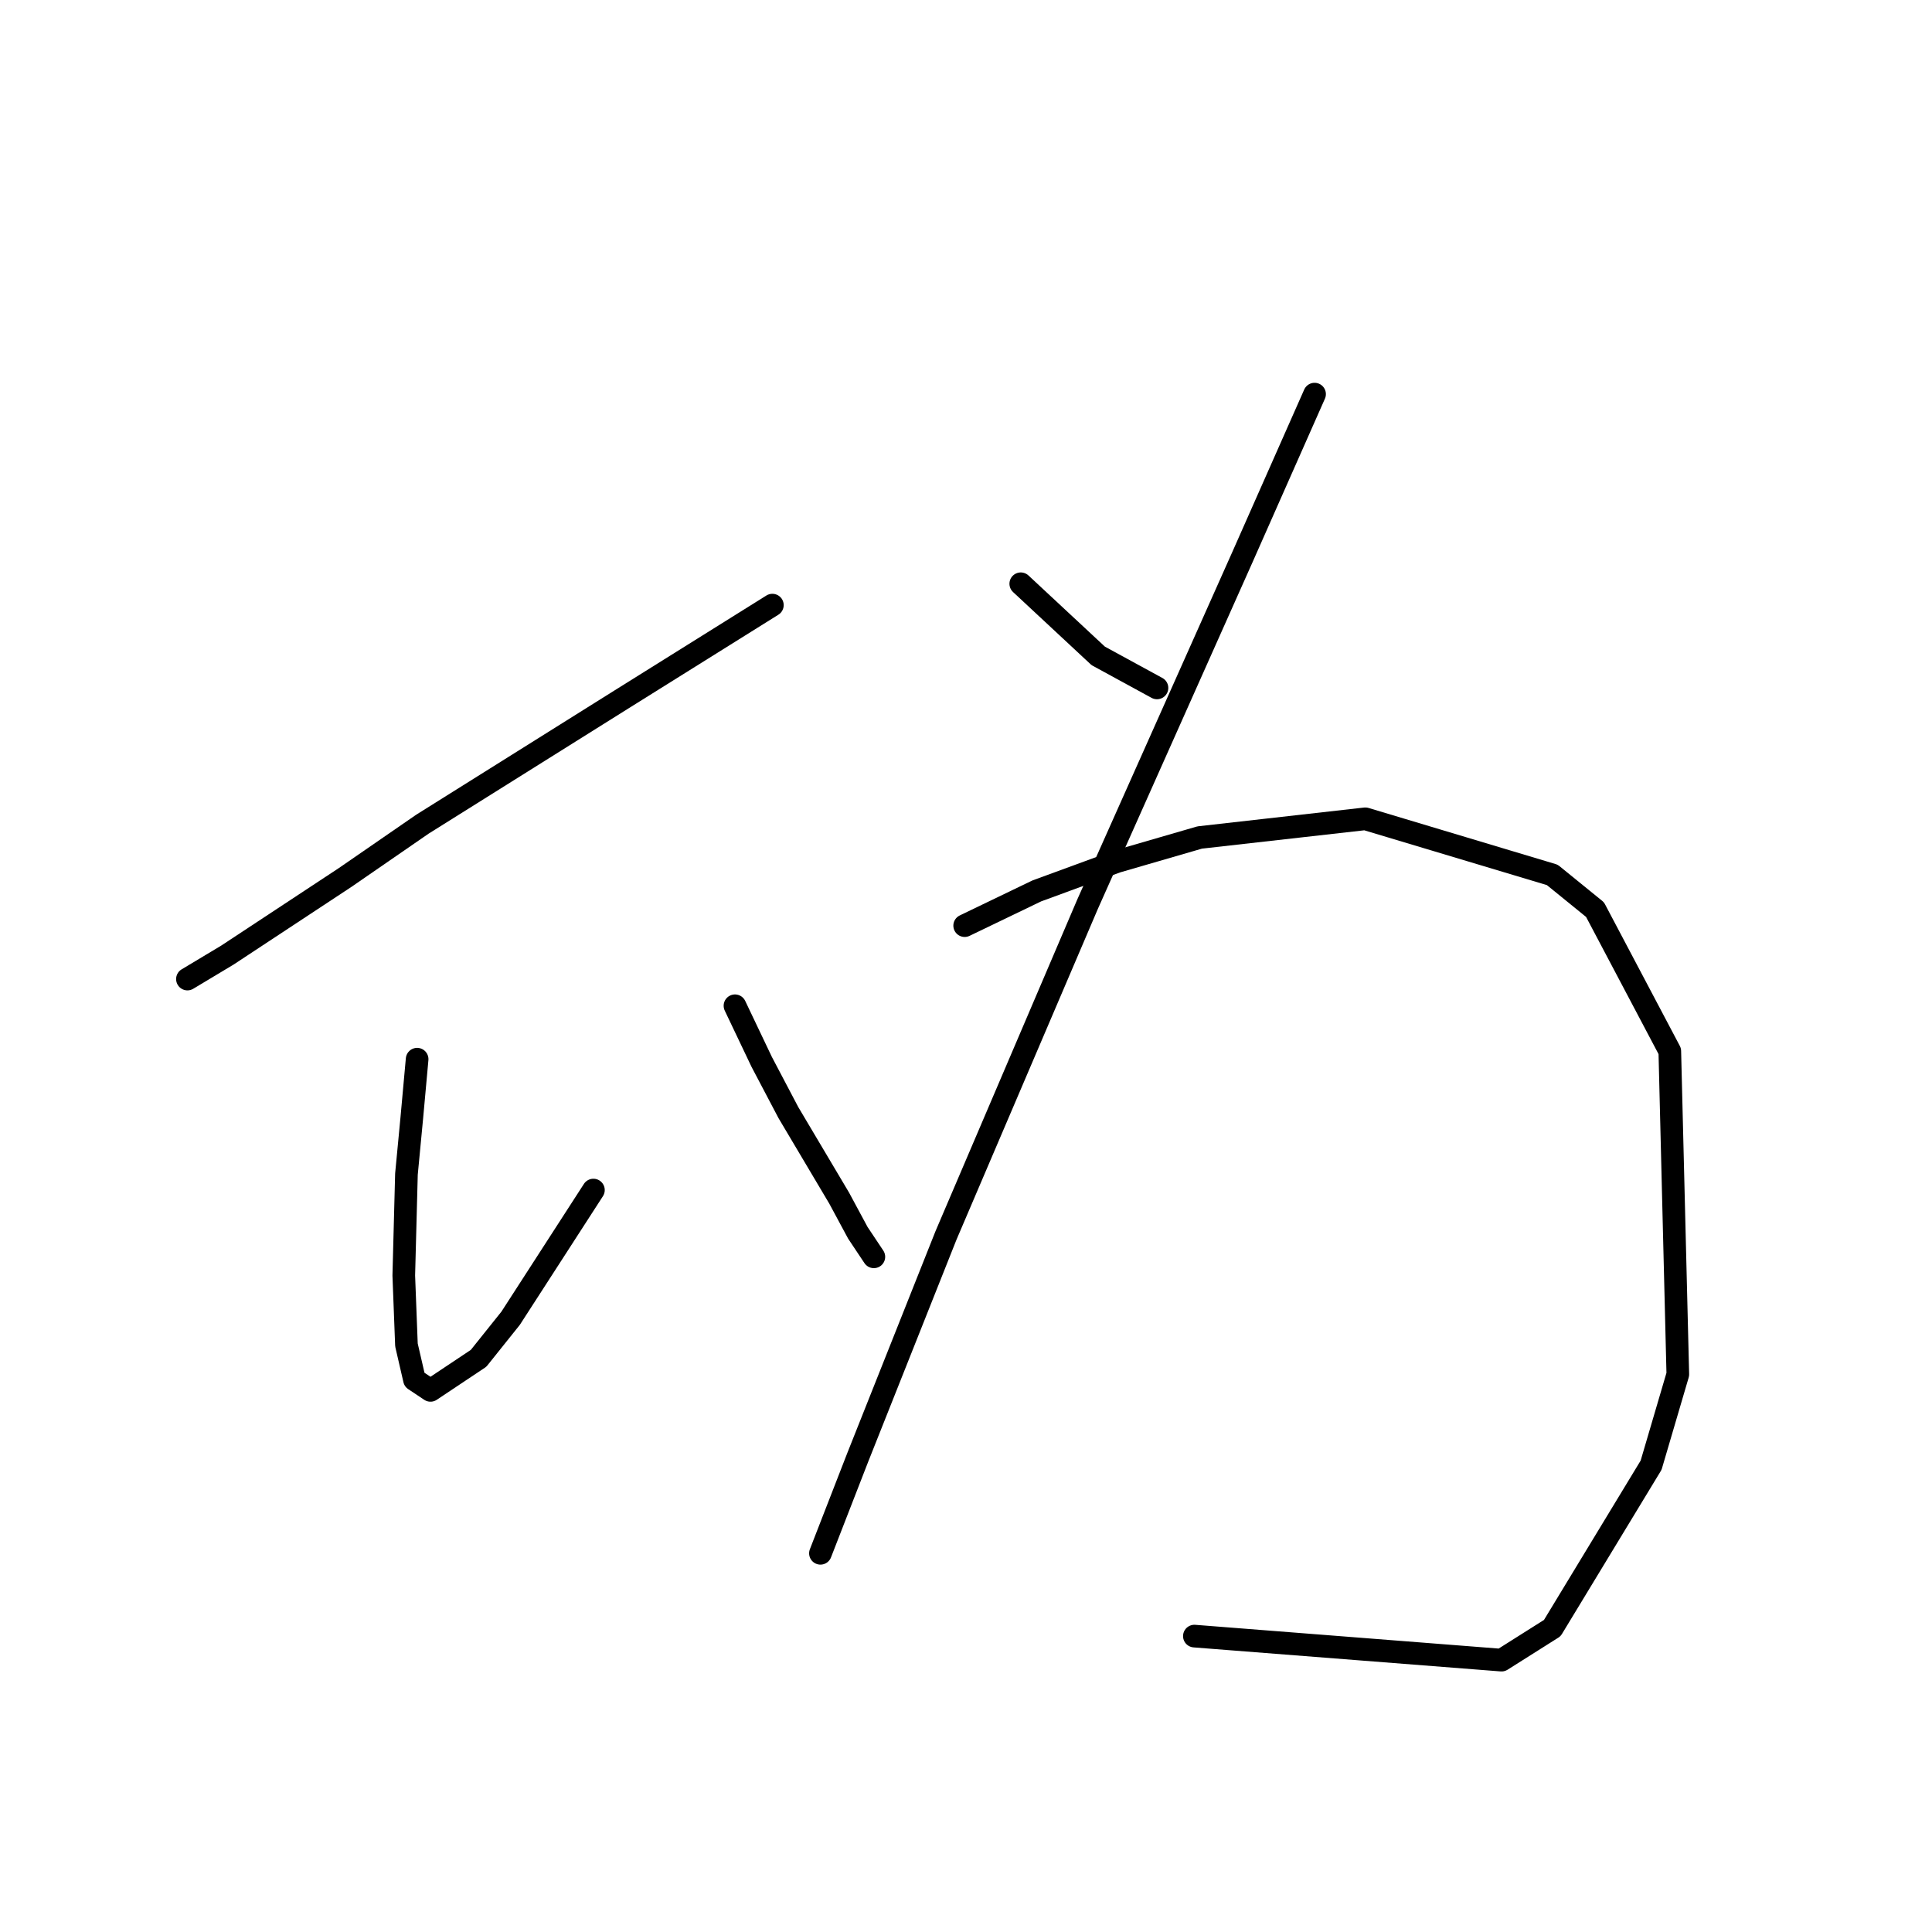 <?xml version="1.0" standalone="no"?>
    <svg width="256" height="256" xmlns="http://www.w3.org/2000/svg" version="1.1">
    <polyline stroke="black" stroke-width="3" stroke-linecap="round" fill="transparent" stroke-linejoin="round" points="102.343 80.182 93.849 85.491 82.524 92.569 55.98 109.203 45.717 116.281 30.145 126.545 24.836 129.73 24.836 129.73 " />
        <polyline stroke="black" stroke-width="3" stroke-linecap="round" fill="transparent" stroke-linejoin="round" points="55.272 140.347 54.565 148.133 53.857 155.565 53.503 169.014 53.857 178.216 54.919 182.817 57.042 184.232 63.412 179.985 67.659 174.677 78.631 157.689 78.631 157.689 " />
        <polyline stroke="black" stroke-width="3" stroke-linecap="round" fill="transparent" stroke-linejoin="round" points="97.388 133.269 100.927 140.701 104.466 147.425 111.191 158.751 113.668 163.352 115.791 166.537 115.791 166.537 " />
        <polyline stroke="black" stroke-width="3" stroke-linecap="round" fill="transparent" stroke-linejoin="round" points="135.257 77.351 145.52 86.907 153.306 91.153 153.306 91.153 " />
        <polyline stroke="black" stroke-width="3" stroke-linecap="round" fill="transparent" stroke-linejoin="round" points="174.187 52.223 164.631 73.812 154.368 96.816 144.104 119.82 125.347 163.705 113.668 193.08 108.713 205.821 108.713 205.821 " />
        <polyline stroke="black" stroke-width="3" stroke-linecap="round" fill="transparent" stroke-linejoin="round" points="127.824 122.652 137.38 118.051 147.997 114.158 158.969 110.973 180.911 108.495 205.685 115.927 211.348 120.528 221.257 139.285 222.319 182.109 218.78 194.142 205.685 215.73 198.961 219.977 158.261 216.792 158.261 216.792 " />
        </svg>